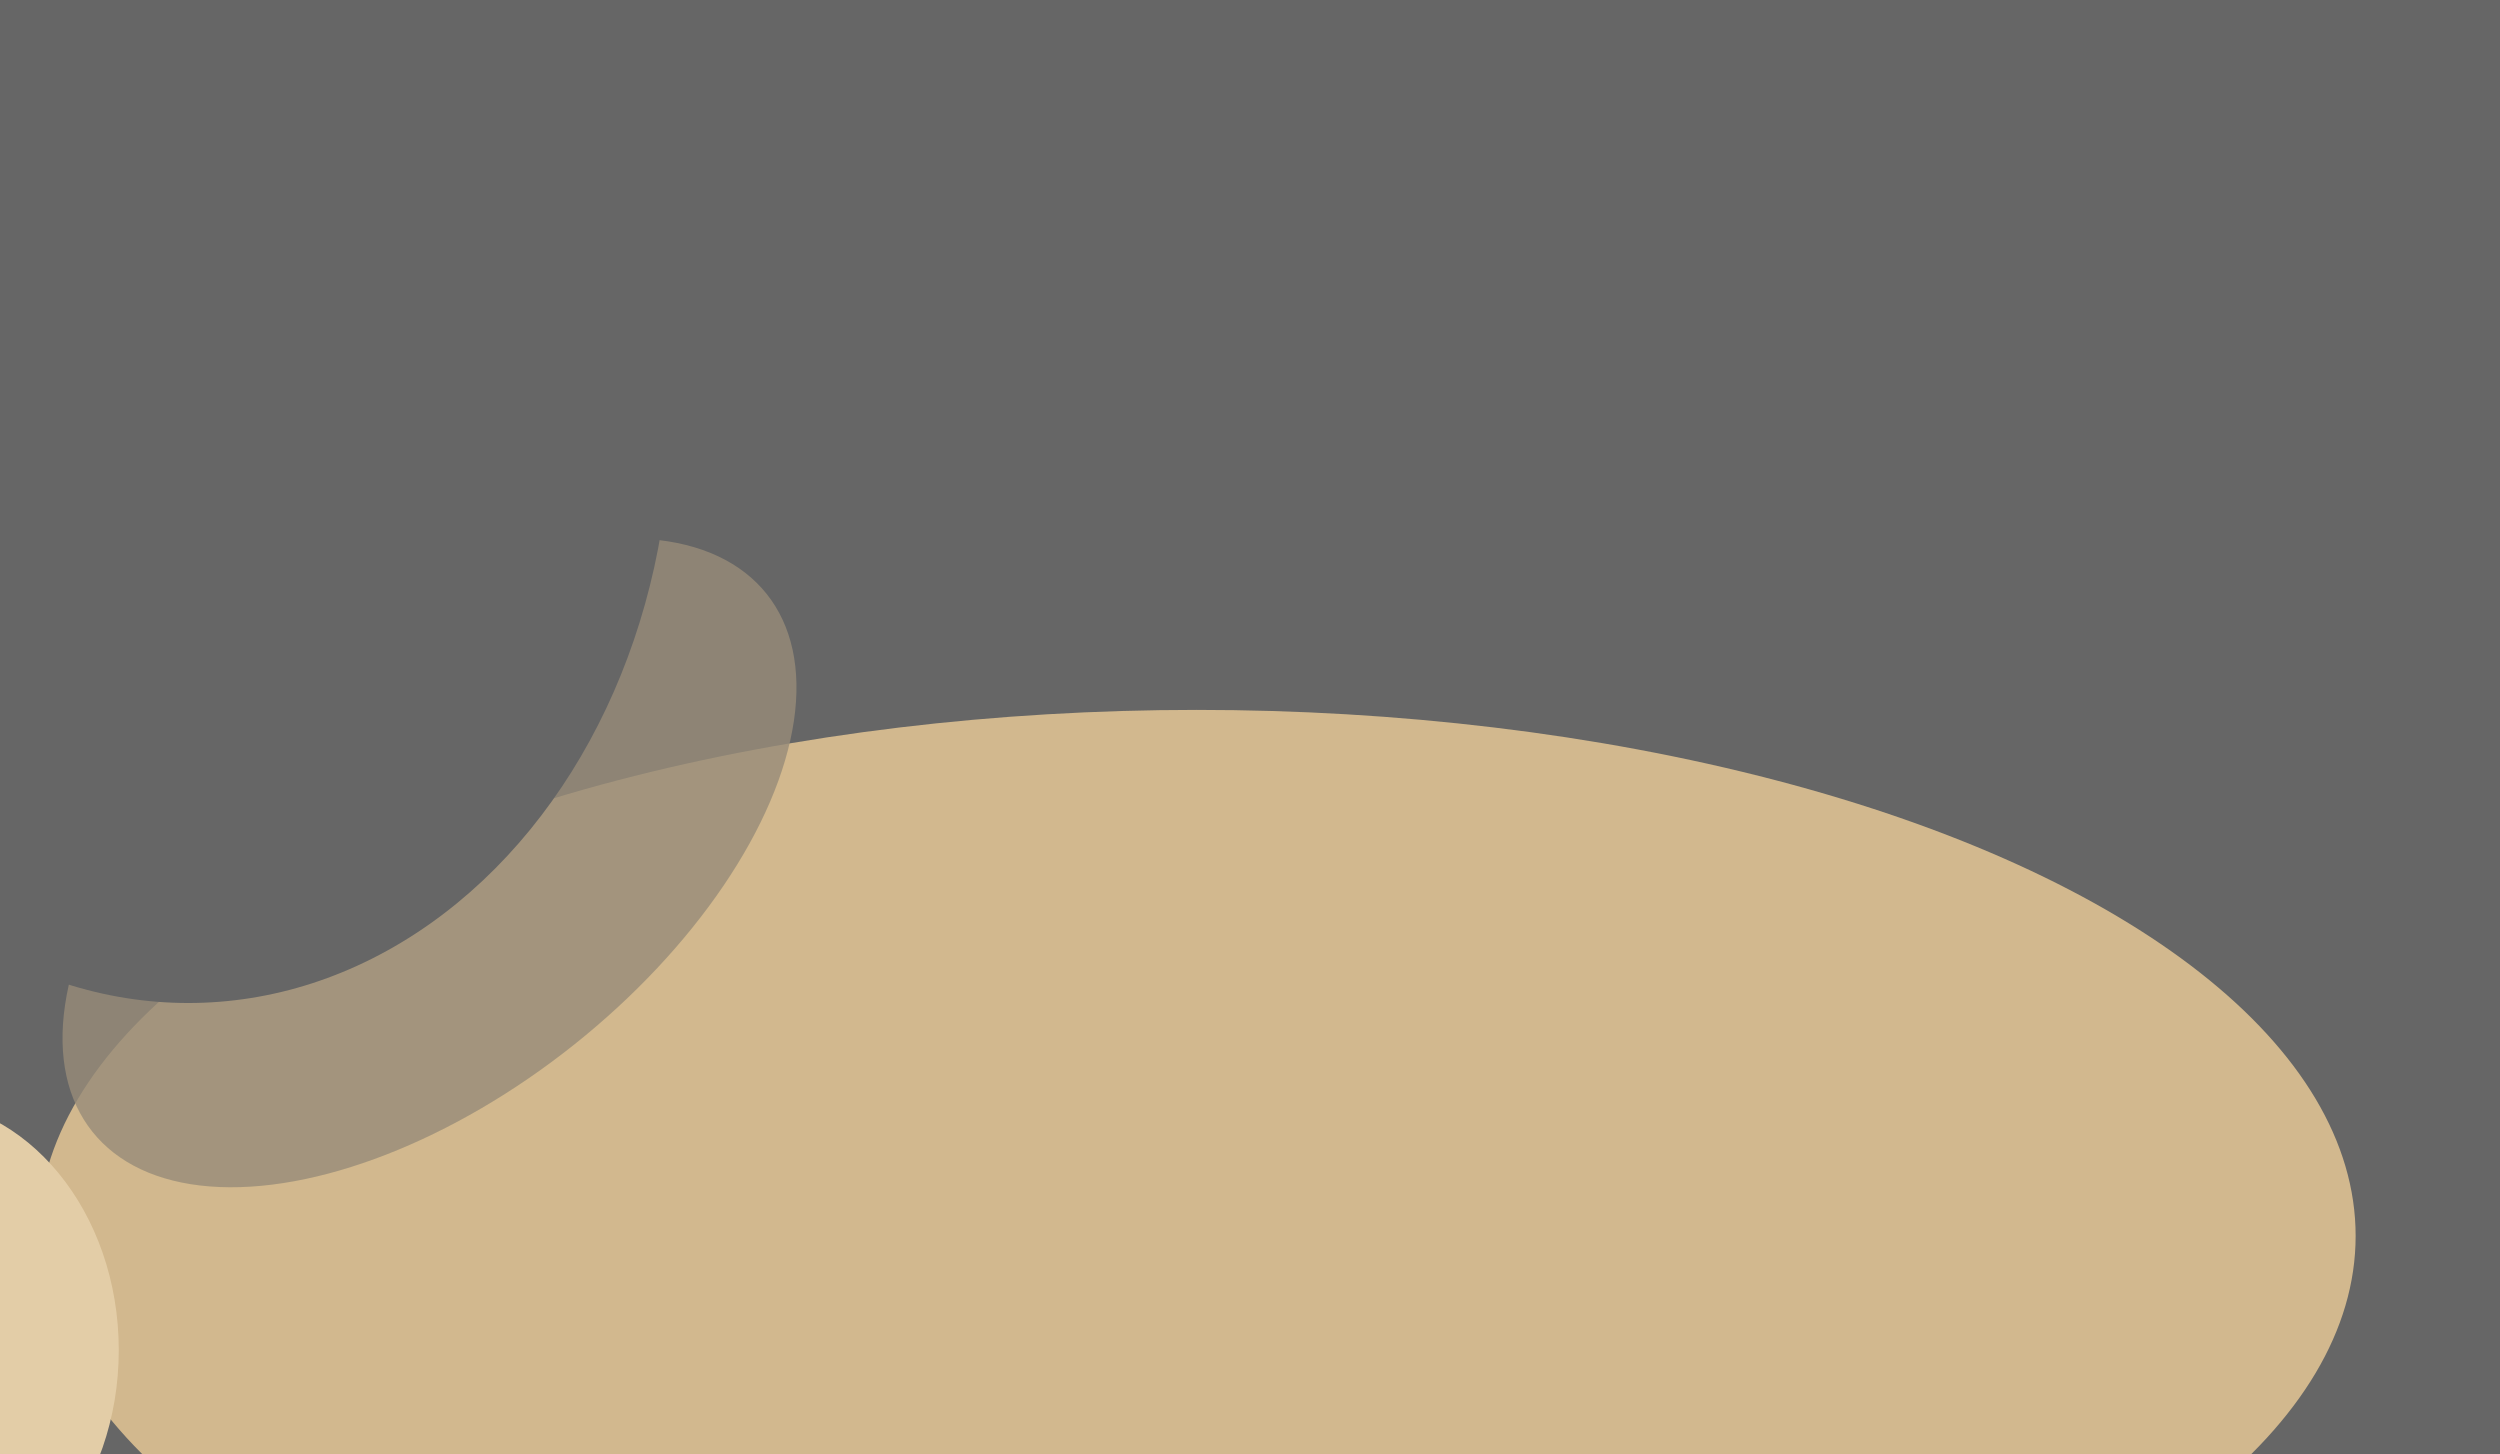 <svg width="1920" height="1117" viewBox="0 0 1920 1117" fill="none" xmlns="http://www.w3.org/2000/svg">
<g opacity="0.6" clip-path="url(#clip0_4005_6421)">
<rect width="1920" height="1117" fill="black"/>
<g filter="url(#filter0_f_4005_6421)">
<ellipse cx="919.125" cy="949.203" rx="890" ry="404" fill="#B48942"/>
</g>
<g style="mix-blend-mode:overlay" opacity="0.8" filter="url(#filter1_f_4005_6421)">
<ellipse cx="329.855" cy="662.628" rx="178.443" ry="331.195" transform="rotate(51.431 329.855 662.628)" fill="#533F1F"/>
</g>
<g filter="url(#filter2_f_4005_6421)">
<ellipse cx="-66.646" cy="1036.9" rx="157.854" ry="192.17" fill="#D1AC6D"/>
</g>
<g filter="url(#filter3_f_4005_6421)">
<ellipse cx="144.633" cy="317.658" rx="370.633" ry="452.658" fill="black"/>
</g>
</g>
<defs>
<filter id="filter0_f_4005_6421" x="-262.521" y="253.558" width="2363.29" height="1391.29" filterUnits="userSpaceOnUse" color-interpolation-filters="sRGB">
<feFlood flood-opacity="0" result="BackgroundImageFix"/>
<feBlend mode="normal" in="SourceGraphic" in2="BackgroundImageFix" result="shape"/>
<feGaussianBlur stdDeviation="145.823" result="effect1_foregroundBlur_4005_6421"/>
</filter>
<filter id="filter1_f_4005_6421" x="-243.698" y="121.756" width="1147.11" height="1081.74" filterUnits="userSpaceOnUse" color-interpolation-filters="sRGB">
<feFlood flood-opacity="0" result="BackgroundImageFix"/>
<feBlend mode="normal" in="SourceGraphic" in2="BackgroundImageFix" result="shape"/>
<feGaussianBlur stdDeviation="145.823" result="effect1_foregroundBlur_4005_6421"/>
</filter>
<filter id="filter2_f_4005_6421" x="-516.146" y="553.089" width="898.998" height="967.63" filterUnits="userSpaceOnUse" color-interpolation-filters="sRGB">
<feFlood flood-opacity="0" result="BackgroundImageFix"/>
<feBlend mode="normal" in="SourceGraphic" in2="BackgroundImageFix" result="shape"/>
<feGaussianBlur stdDeviation="145.823" result="effect1_foregroundBlur_4005_6421"/>
</filter>
<filter id="filter3_f_4005_6421" x="-517.646" y="-426.646" width="1324.56" height="1488.61" filterUnits="userSpaceOnUse" color-interpolation-filters="sRGB">
<feFlood flood-opacity="0" result="BackgroundImageFix"/>
<feBlend mode="normal" in="SourceGraphic" in2="BackgroundImageFix" result="shape"/>
<feGaussianBlur stdDeviation="145.823" result="effect1_foregroundBlur_4005_6421"/>
</filter>
<clipPath id="clip0_4005_6421">
<rect width="1920" height="1117" fill="white"/>
</clipPath>
</defs>
</svg>
